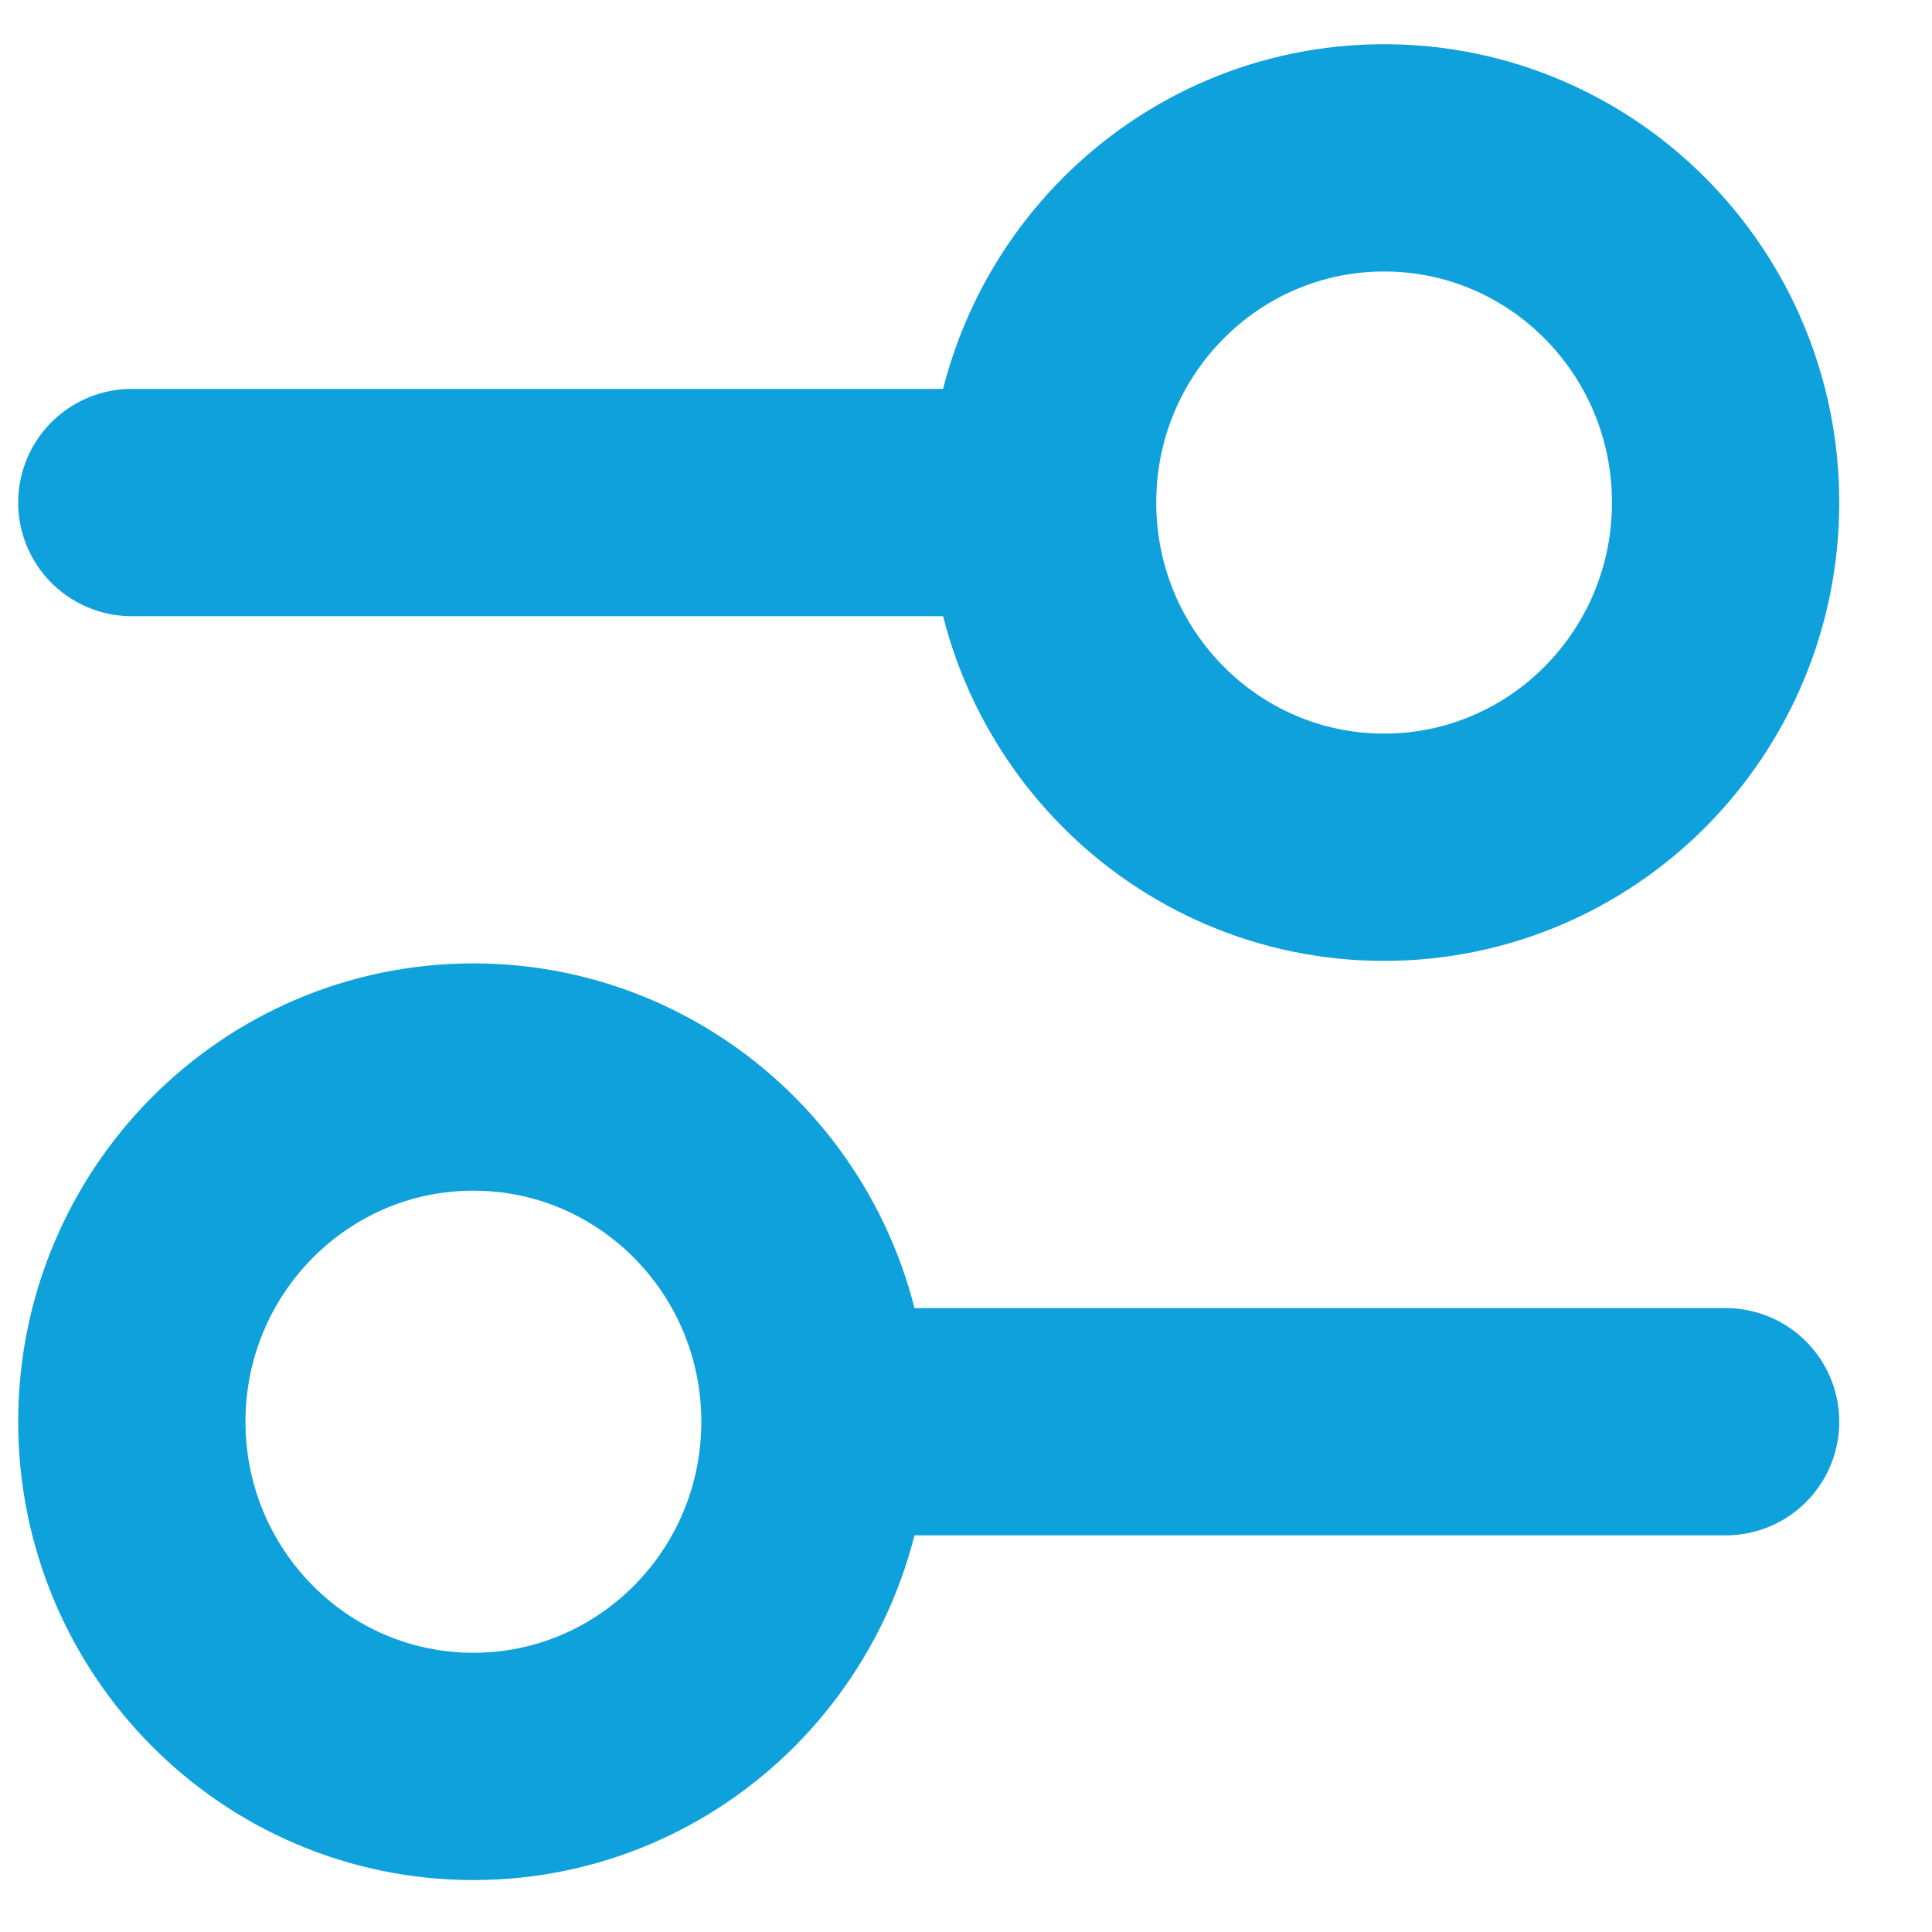 <svg width="17" height="17" viewBox="0 0 17 17" fill="none" xmlns="http://www.w3.org/2000/svg">
<path d="M9.174 4.422C9.174 2.747 10.52 1.389 12.179 1.389C13.839 1.389 15.184 2.747 15.184 4.422C15.184 6.097 13.839 7.455 12.179 7.455C10.52 7.455 9.174 6.097 9.174 4.422ZM9.174 4.422L1.16 4.422M7.171 12.51C7.171 14.185 5.825 15.543 4.165 15.543C2.506 15.543 1.16 14.185 1.16 12.51C1.16 10.835 2.506 9.477 4.165 9.477C5.825 9.477 7.171 10.835 7.171 12.51ZM7.171 12.51H15.184" stroke="#0FA1DB" stroke-width="2" stroke-linecap="round"/>
</svg>

